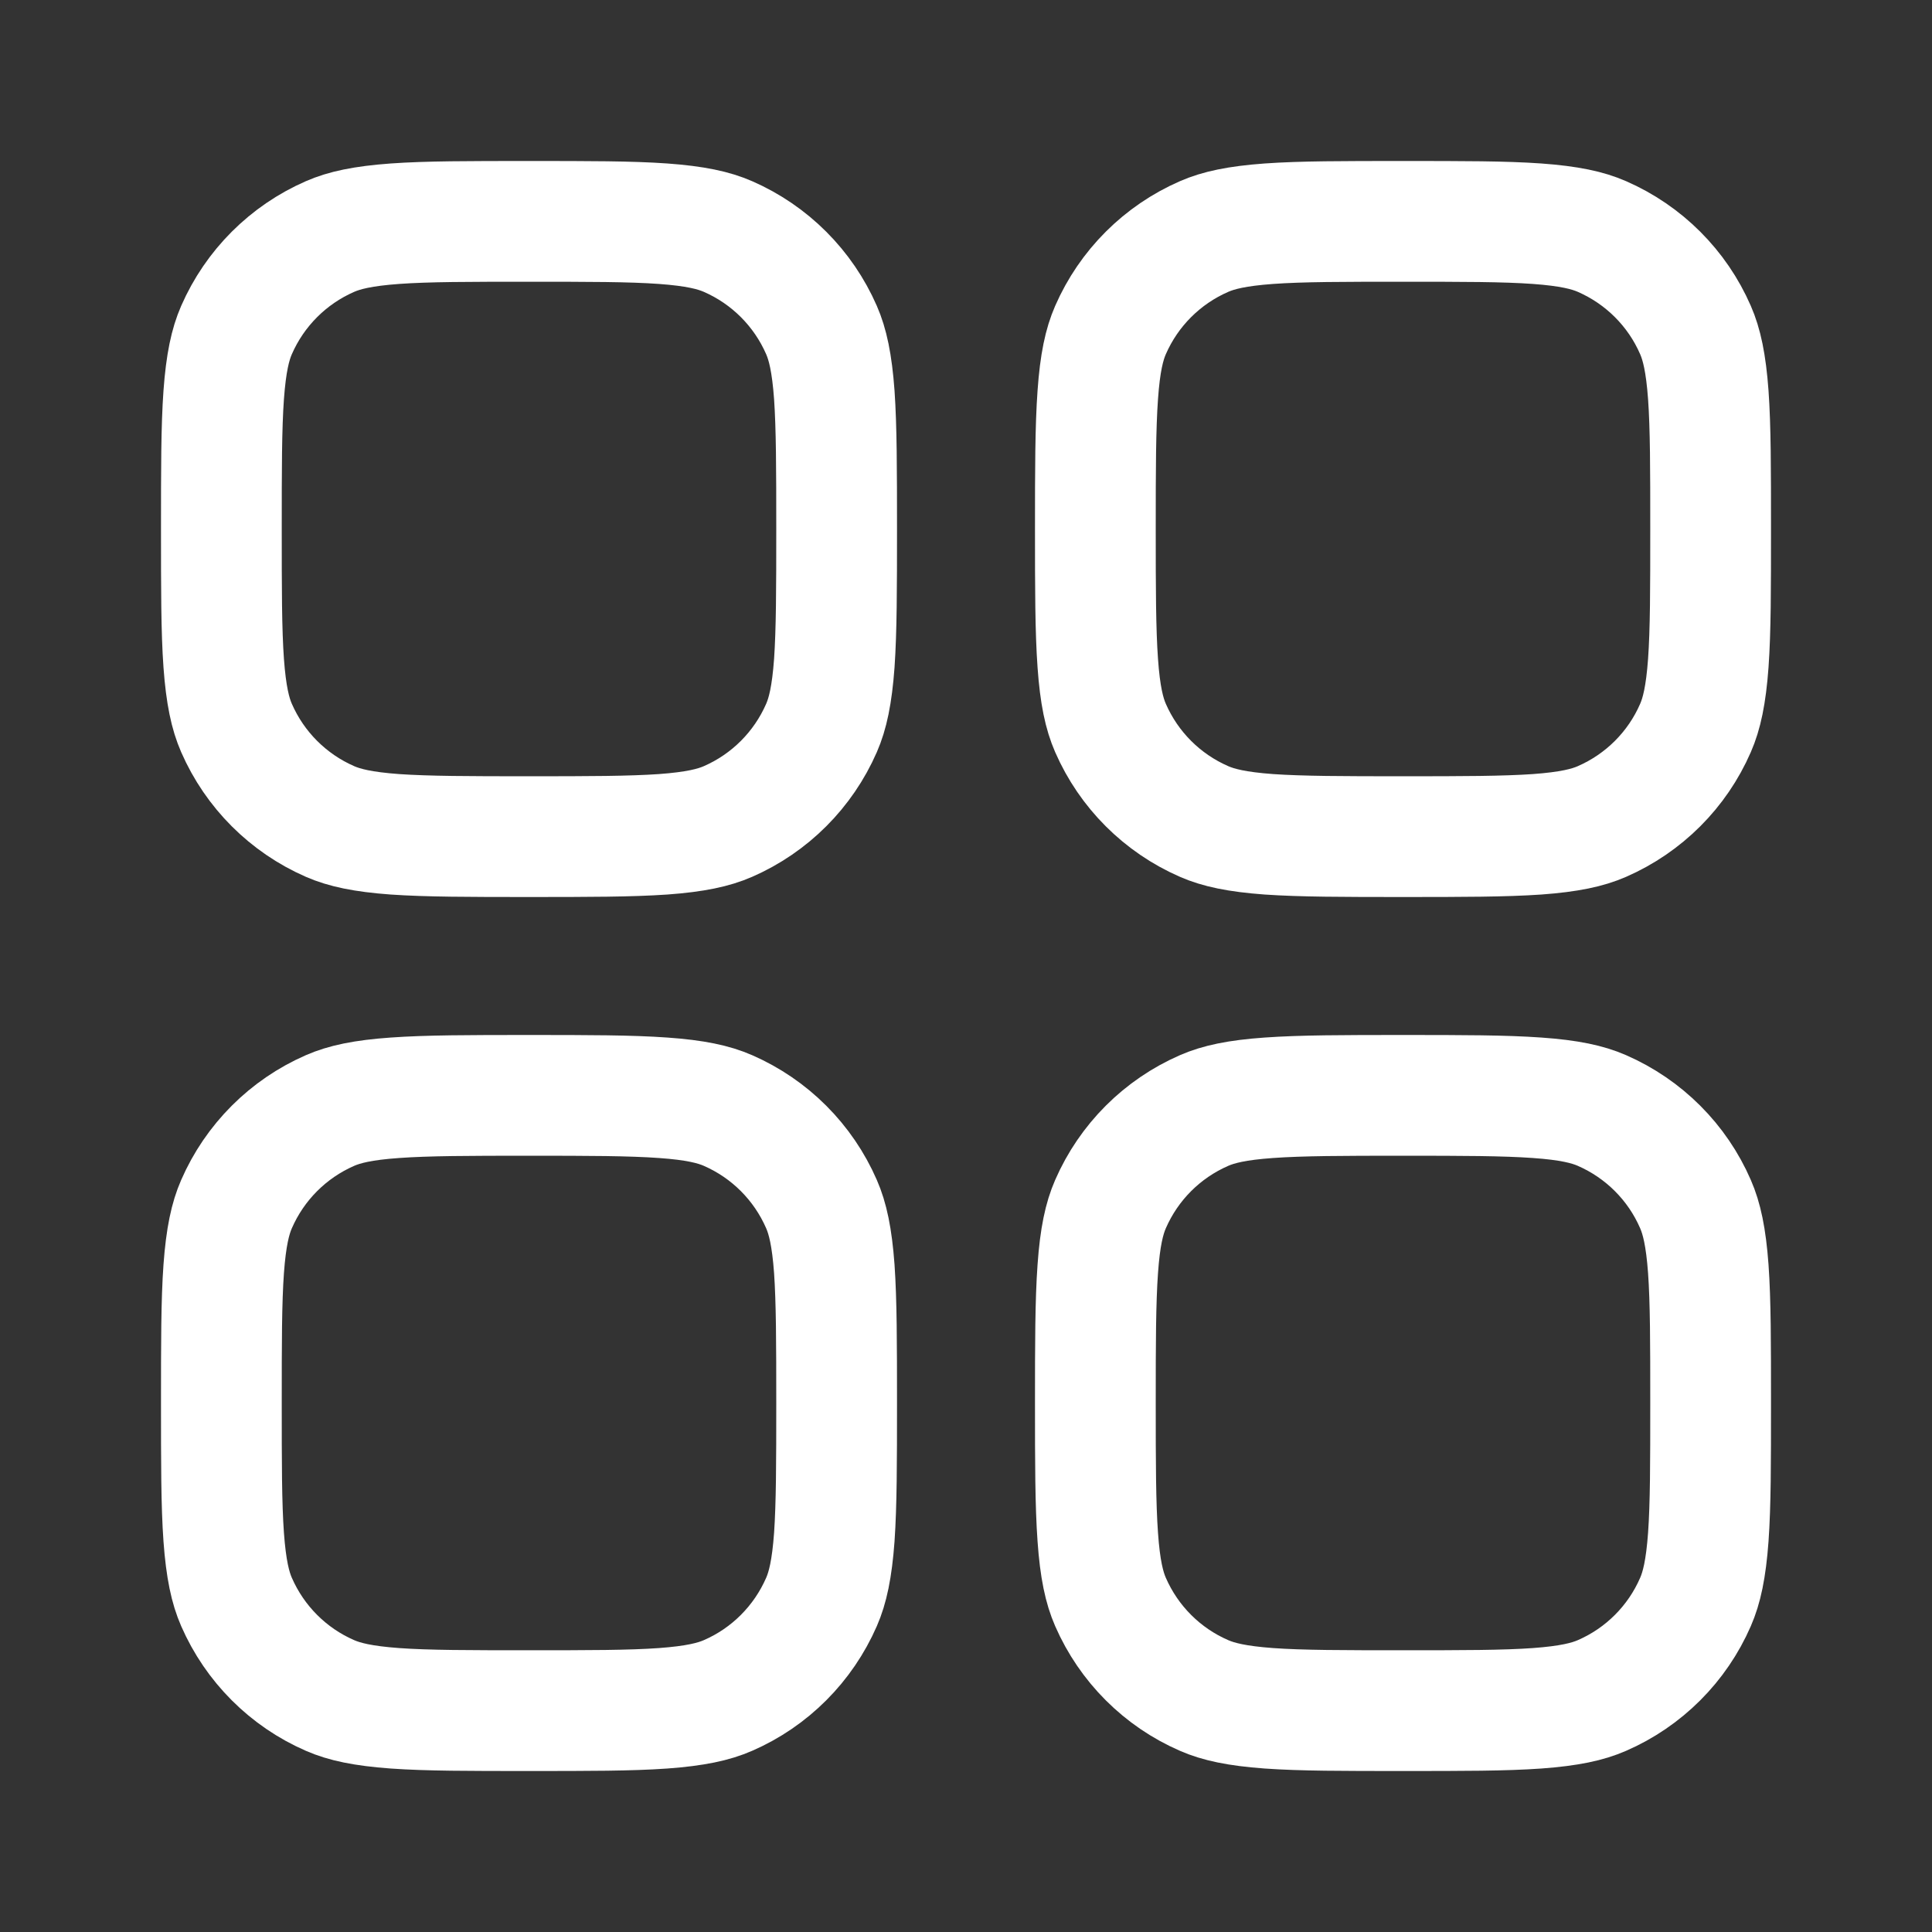 <svg width="24" height="24" viewBox="0 0 24 24" fill="none" xmlns="http://www.w3.org/2000/svg">
<rect x="0" y="0" width="24" height="24" fill="#333333" stroke="none"/>
<path d="M6.571 10.393C5.828 10.393 5.31 10.392 4.905 10.364C4.507 10.335 4.276 10.282 4.1 10.205C3.58 9.978 3.165 9.563 2.938 9.043C2.861 8.867 2.808 8.636 2.779 8.238C2.75 7.833 2.75 7.315 2.75 6.571C2.75 5.828 2.75 5.31 2.779 4.905C2.808 4.507 2.861 4.276 2.938 4.1C3.165 3.58 3.58 3.165 4.1 2.938C4.276 2.861 4.507 2.808 4.905 2.779C5.31 2.75 5.828 2.75 6.571 2.75C7.315 2.75 7.833 2.75 8.238 2.779C8.636 2.808 8.867 2.861 9.043 2.938C9.563 3.165 9.978 3.58 10.205 4.1C10.282 4.276 10.335 4.507 10.364 4.905C10.392 5.31 10.393 5.828 10.393 6.571C10.393 7.315 10.392 7.833 10.364 8.238C10.335 8.636 10.282 8.867 10.205 9.043C9.978 9.563 9.563 9.978 9.043 10.205C8.867 10.282 8.636 10.335 8.238 10.364C7.833 10.392 7.315 10.393 6.571 10.393Z" stroke="white" stroke-width="1.5"/>
<path d="M6.571 21.25C5.828 21.25 5.31 21.25 4.905 21.221C4.507 21.192 4.276 21.139 4.1 21.062C3.58 20.836 3.165 20.42 2.938 19.9C2.861 19.724 2.808 19.493 2.779 19.095C2.75 18.69 2.75 18.172 2.75 17.429C2.75 16.686 2.75 16.168 2.779 15.762C2.808 15.365 2.861 15.134 2.938 14.958C3.165 14.437 3.58 14.022 4.1 13.795C4.276 13.718 4.507 13.665 4.905 13.637C5.31 13.608 5.828 13.607 6.571 13.607C7.315 13.607 7.833 13.608 8.238 13.637C8.636 13.665 8.867 13.718 9.043 13.795C9.563 14.022 9.978 14.437 10.205 14.958C10.282 15.134 10.335 15.365 10.364 15.762C10.392 16.168 10.393 16.686 10.393 17.429C10.393 18.172 10.392 18.69 10.364 19.095C10.335 19.493 10.282 19.724 10.205 19.9C9.978 20.42 9.563 20.836 9.043 21.062C8.867 21.139 8.636 21.192 8.238 21.221C7.833 21.25 7.315 21.25 6.571 21.25Z" stroke="white" stroke-width="1.5"/>
<path d="M17.429 10.393C16.686 10.393 16.168 10.392 15.762 10.364C15.365 10.335 15.134 10.282 14.958 10.205C14.437 9.978 14.022 9.563 13.795 9.043C13.718 8.867 13.665 8.636 13.637 8.238C13.608 7.833 13.607 7.315 13.607 6.571C13.607 5.828 13.608 5.31 13.637 4.905C13.665 4.507 13.718 4.276 13.795 4.1C14.022 3.58 14.437 3.165 14.958 2.938C15.134 2.861 15.365 2.808 15.762 2.779C16.168 2.75 16.686 2.75 17.429 2.75C18.172 2.75 18.69 2.75 19.095 2.779C19.493 2.808 19.724 2.861 19.9 2.938C20.42 3.165 20.836 3.58 21.062 4.1C21.139 4.276 21.192 4.507 21.221 4.905C21.25 5.31 21.25 5.828 21.25 6.571C21.25 7.315 21.25 7.833 21.221 8.238C21.192 8.636 21.139 8.867 21.062 9.043C20.836 9.563 20.42 9.978 19.9 10.205C19.724 10.282 19.493 10.335 19.095 10.364C18.69 10.392 18.172 10.393 17.429 10.393Z" stroke="white" stroke-width="1.5"/>
<path d="M17.429 21.25C16.686 21.25 16.168 21.25 15.762 21.221C15.365 21.192 15.134 21.139 14.958 21.062C14.437 20.836 14.022 20.42 13.795 19.9C13.718 19.724 13.665 19.493 13.637 19.095C13.608 18.69 13.607 18.172 13.607 17.429C13.607 16.686 13.608 16.168 13.637 15.762C13.665 15.365 13.718 15.134 13.795 14.958C14.022 14.437 14.437 14.022 14.958 13.795C15.134 13.718 15.365 13.665 15.762 13.637C16.168 13.608 16.686 13.607 17.429 13.607C18.172 13.607 18.69 13.608 19.095 13.637C19.493 13.665 19.724 13.718 19.9 13.795C20.42 14.022 20.836 14.437 21.062 14.958C21.139 15.134 21.192 15.365 21.221 15.762C21.25 16.168 21.25 16.686 21.25 17.429C21.25 18.172 21.25 18.69 21.221 19.095C21.192 19.493 21.139 19.724 21.062 19.9C20.836 20.42 20.42 20.836 19.9 21.062C19.724 21.139 19.493 21.192 19.095 21.221C18.69 21.25 18.172 21.25 17.429 21.25Z" stroke="white" stroke-width="1.5"/>
</svg>
